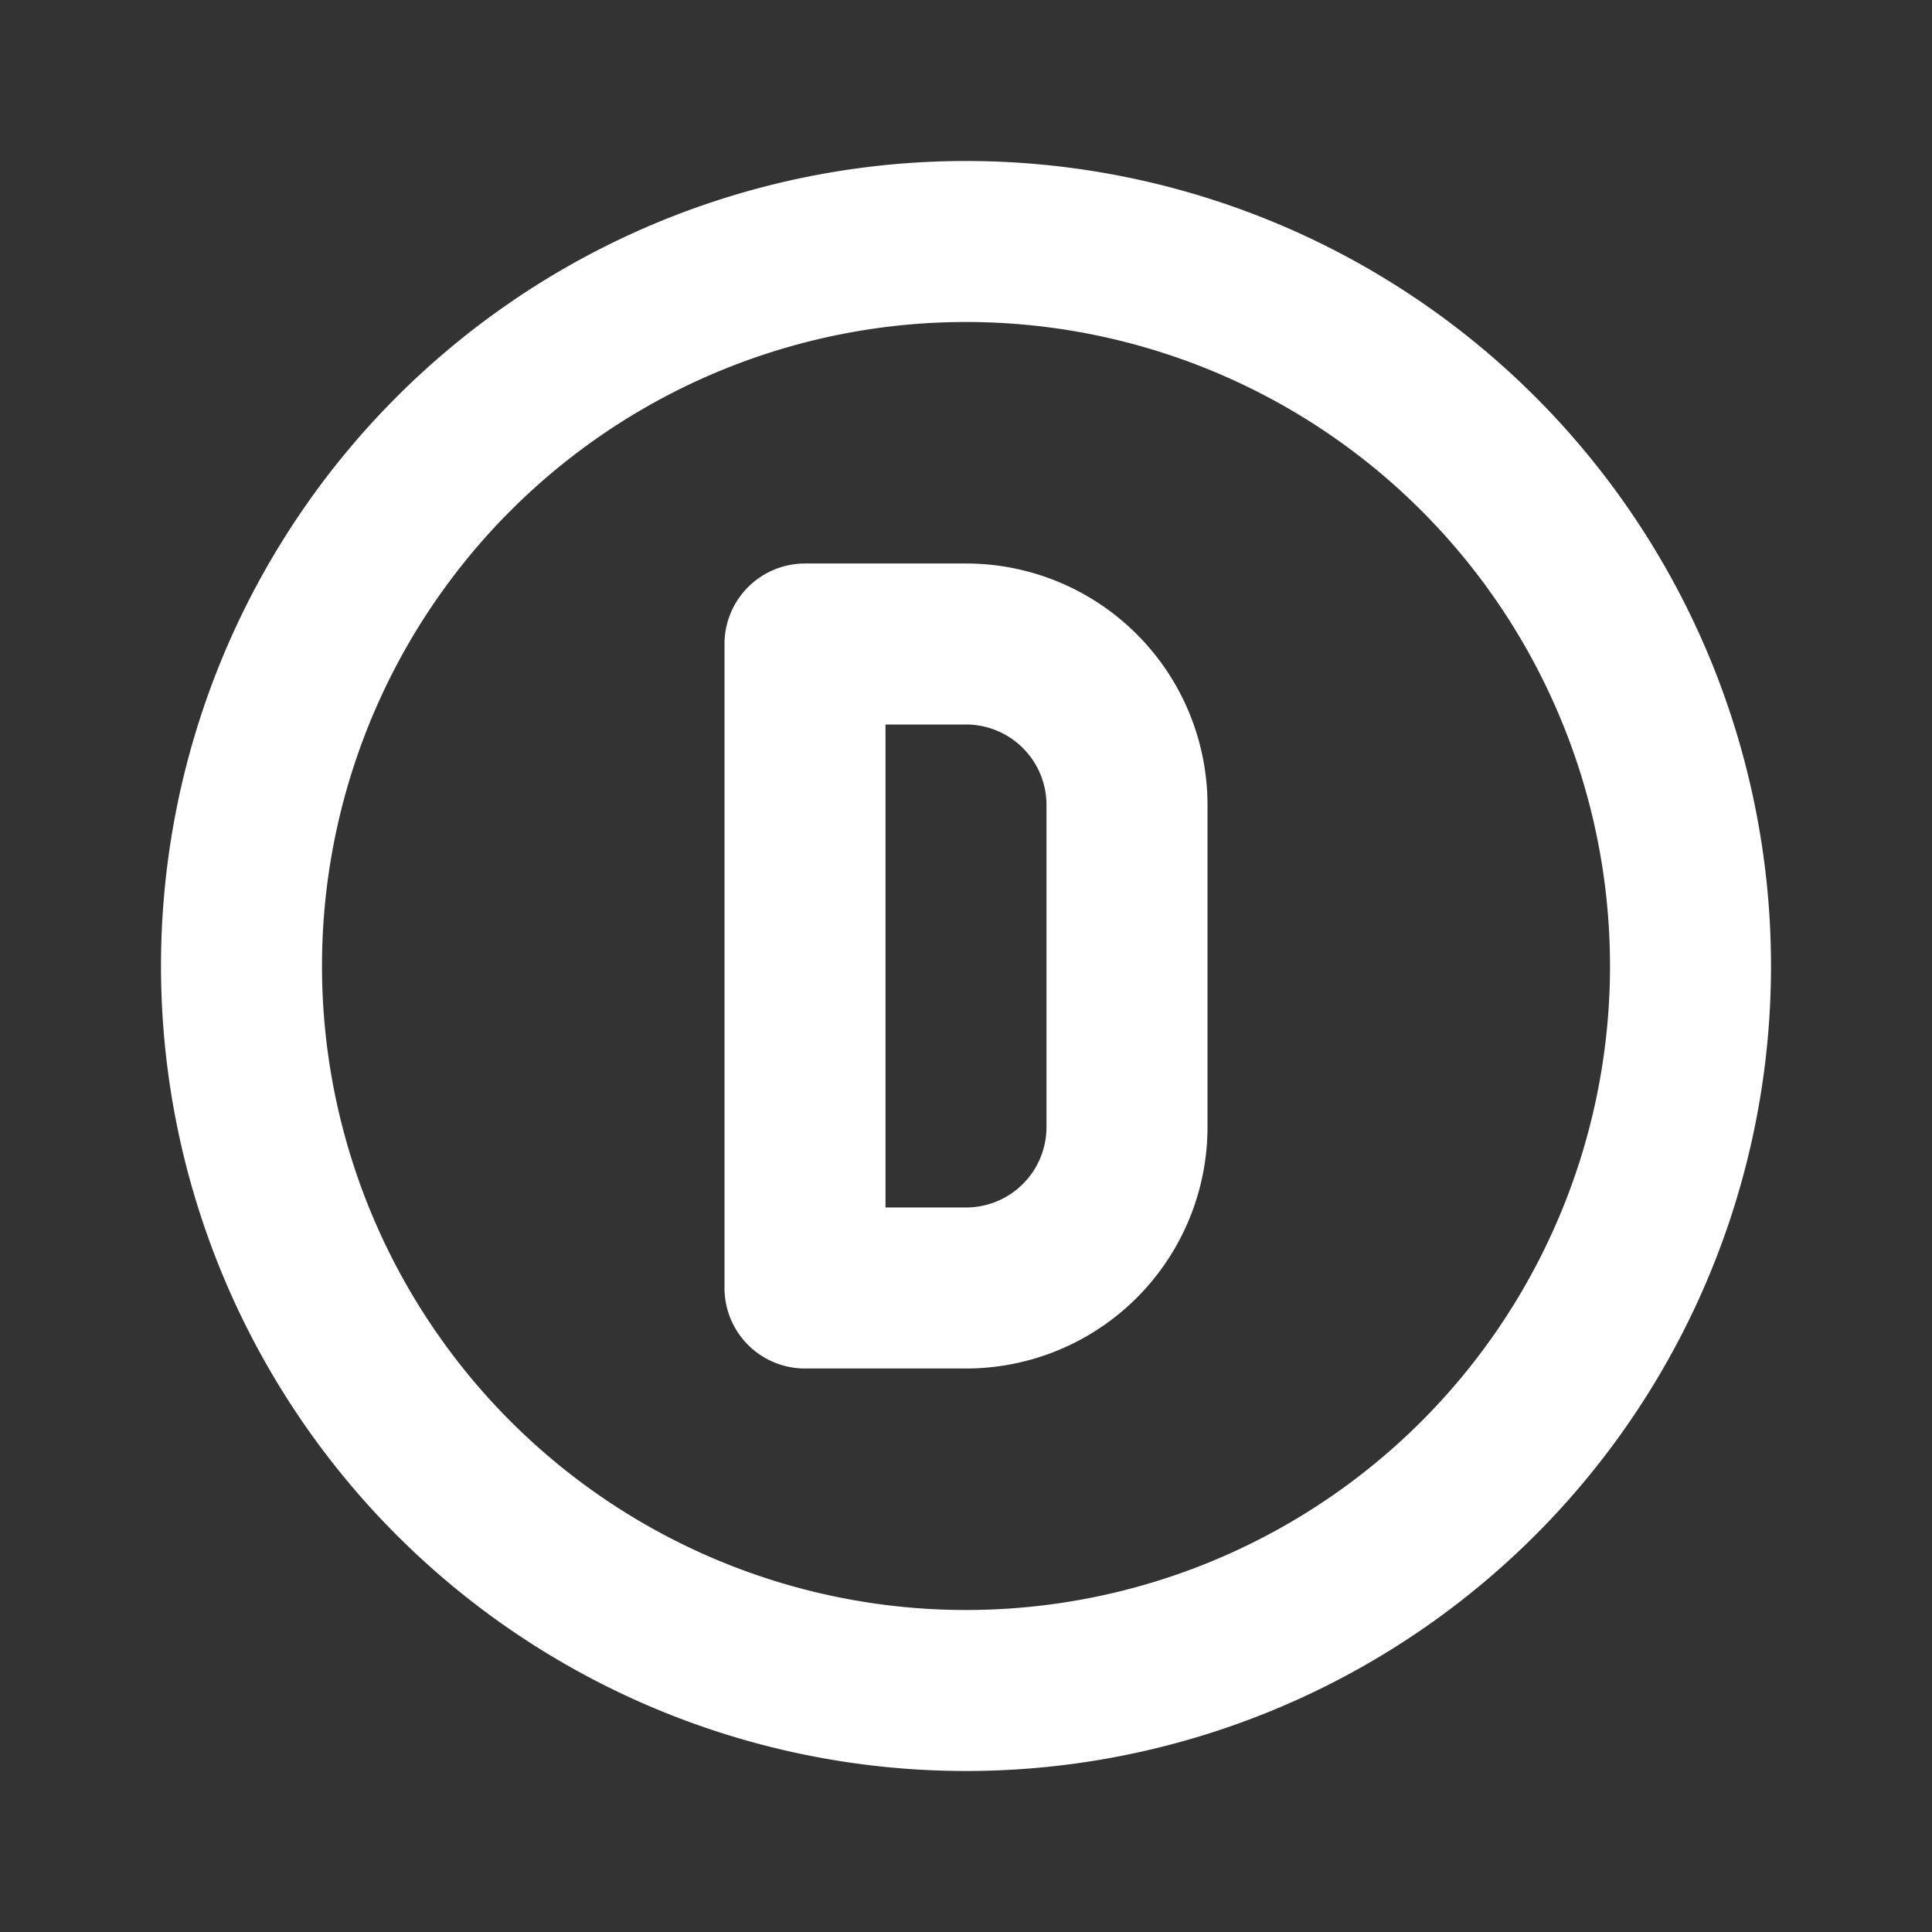 <!--
tags: [shape, alphabet, sign, latin]
category: Letters
unicode: "f444"
version: "1.95"
-->
<svg
  xmlns="http://www.w3.org/2000/svg"
  width="24"
  height="24"
  viewBox="0 0 24 24"
  fill="none"
  stroke="white"
  stroke-width="2"
  stroke-linecap="round"
  stroke-linejoin="round"
>
  <rect x="0" y="0" width="24" height="24" fill="#333333" stroke="none"/>
  <path d="M12 12m-9 0a9 9 0 1 0 18 0a9 9 0 1 0 -18 0" />
  <path d="M10 8v8h2a2 2 0 0 0 2 -2v-4a2 2 0 0 0 -2 -2h-2z" />
</svg>
